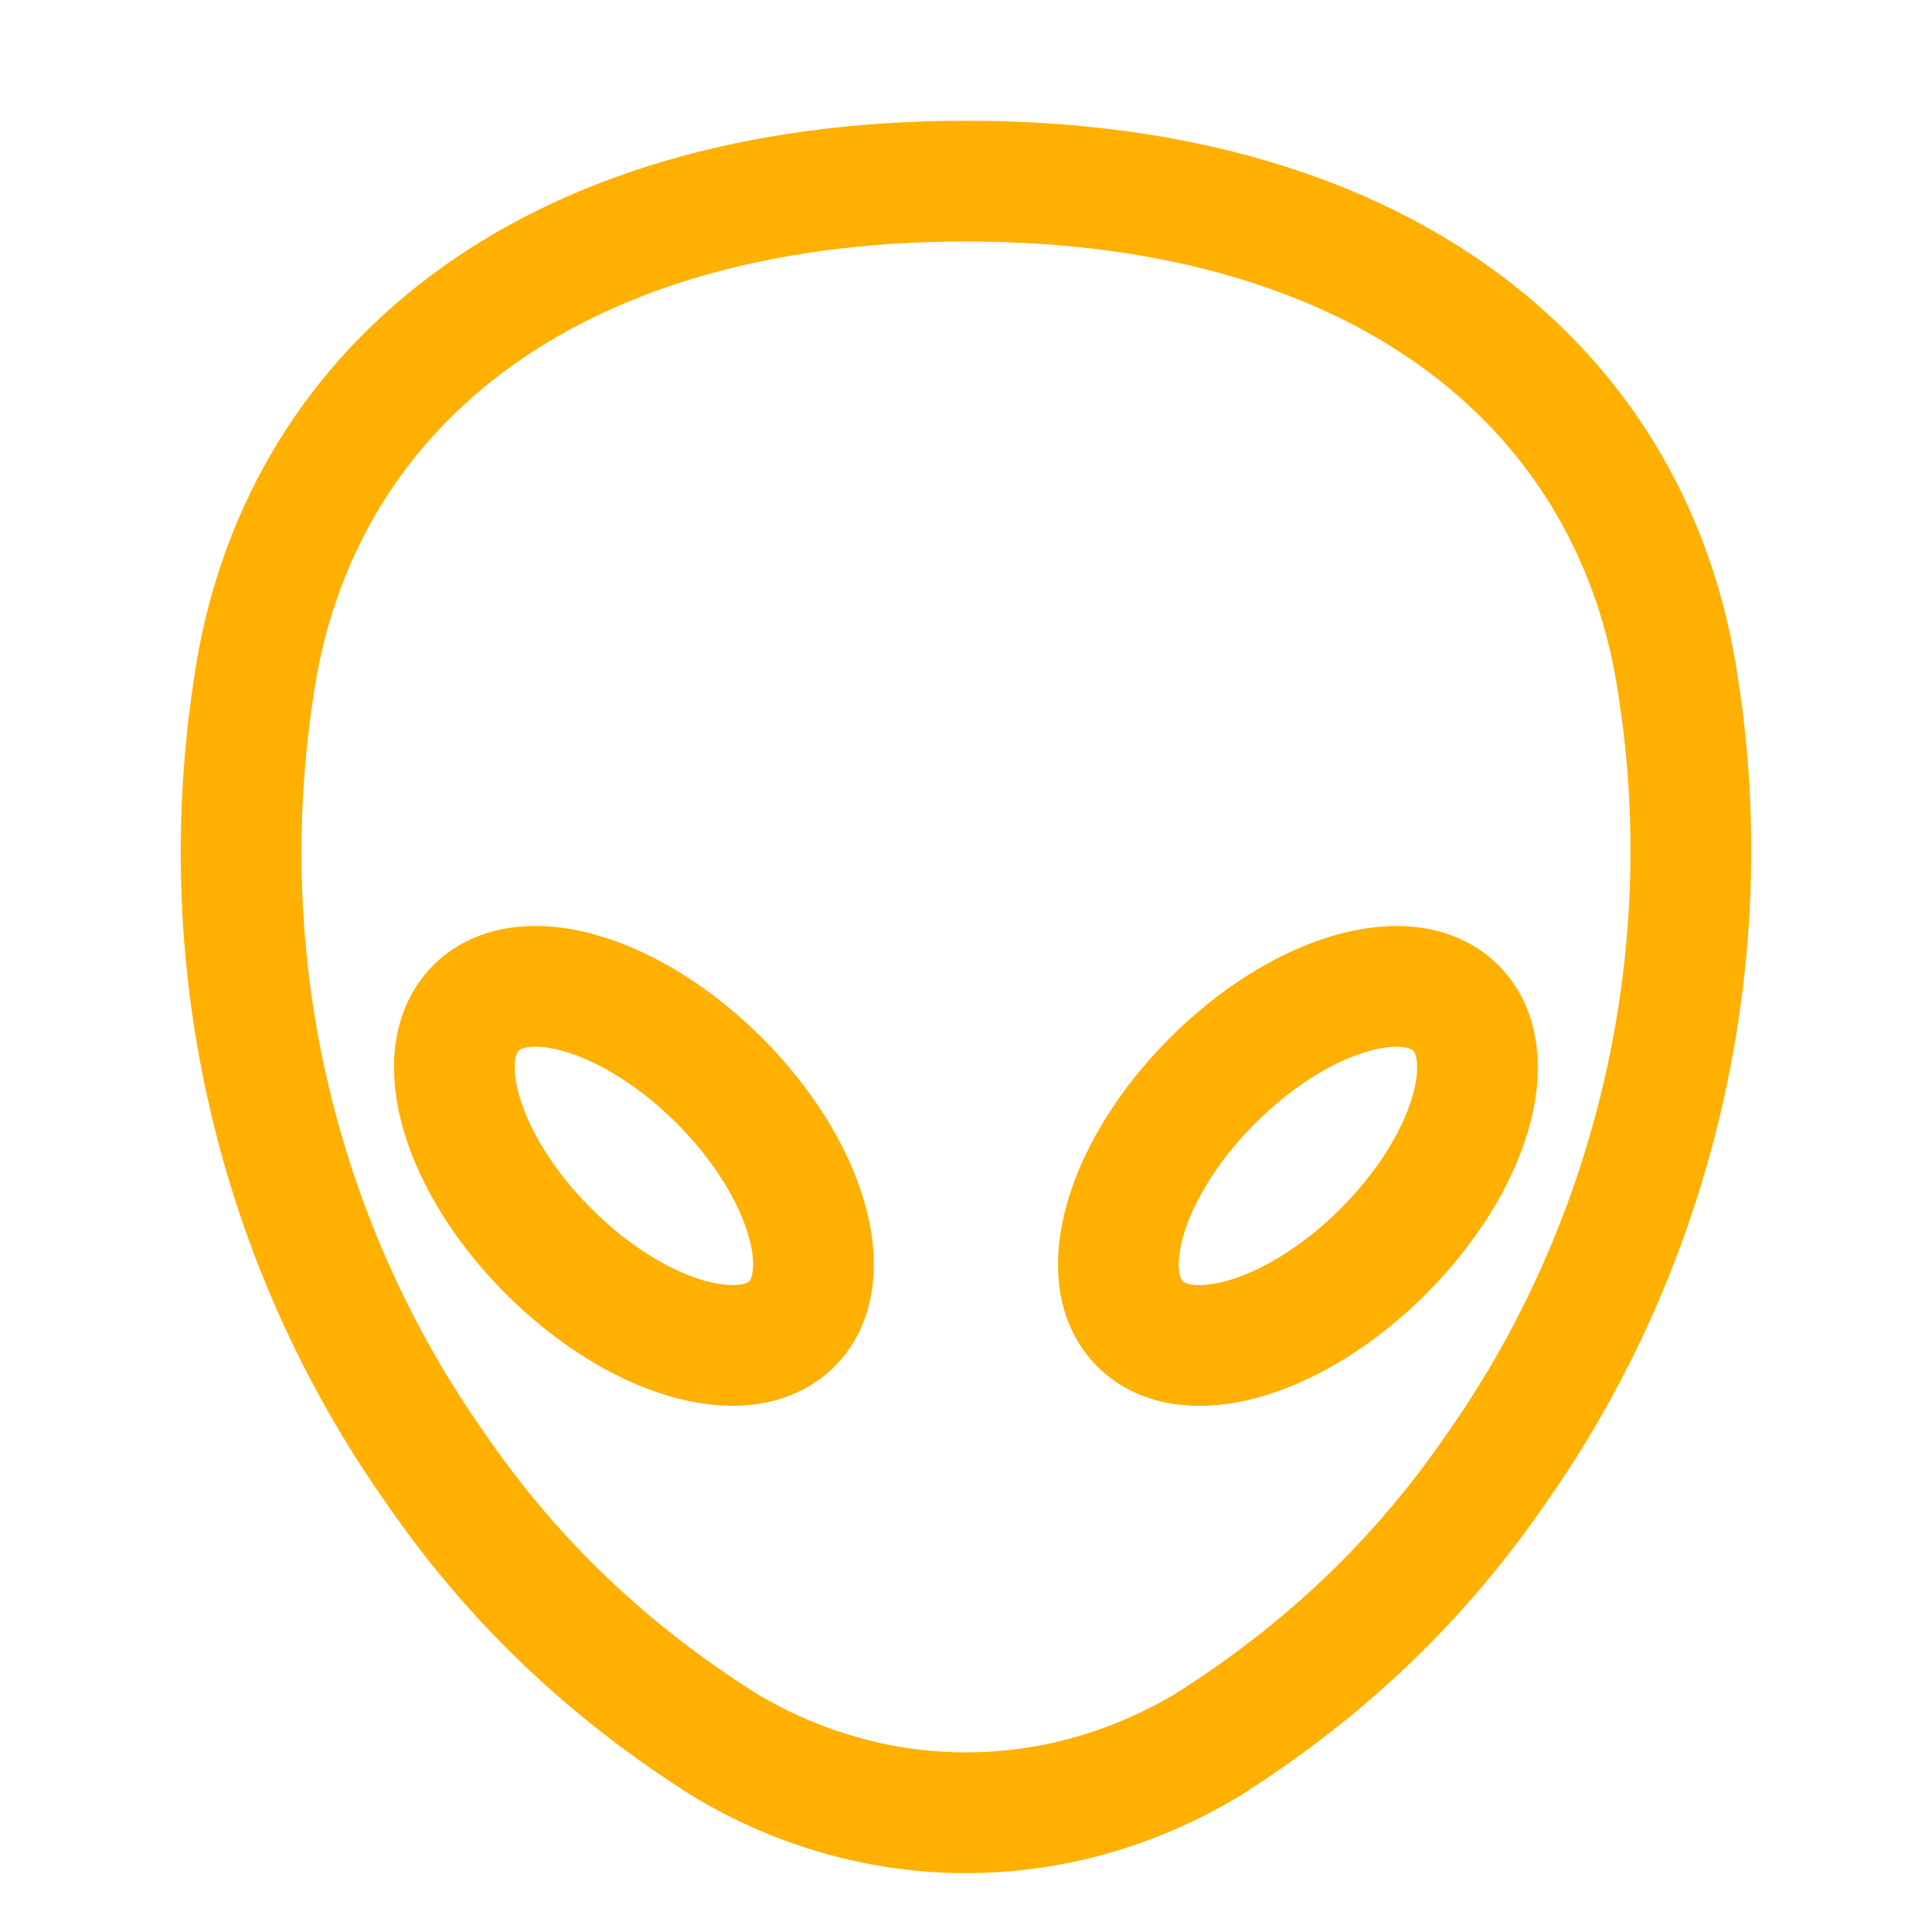 <?xml version="1.0" encoding="utf-8"?>
<!-- Generator: Adobe Illustrator 23.0.3, SVG Export Plug-In . SVG Version: 6.00 Build 0)  -->
<svg version="1.1" id="Icons" xmlns="http://www.w3.org/2000/svg" xmlns:xlink="http://www.w3.org/1999/xlink" x="0px" y="0px"
	 viewBox="0 0 32 32" style="enable-background:new 0 0 32 32;" xml:space="preserve">
<style type="text/css">
	.st0{fill:none;stroke:#FFB000;stroke-width:2;stroke-miterlimit:10;}
	.st1{fill:none;stroke:#FFB000;stroke-width:2;stroke-linejoin:round;stroke-miterlimit:10;}
	.st2{fill:none;stroke:#FFB000;stroke-width:2;stroke-linecap:round;stroke-linejoin:round;stroke-miterlimit:10;}
	.st3{fill:none;stroke:#FFB000;stroke-width:2;stroke-linecap:round;stroke-miterlimit:10;}
	.st4{fill:none;stroke:#FFB000;stroke-width:2;stroke-linejoin:round;stroke-miterlimit:10;stroke-dasharray:3;}
</style>
<path class="st1" d="M16,3C9,3,4.9,6.5,4.2,11.4c-0.7,4.6,0.4,9.2,3,12.9c1.3,1.9,2.9,3.4,4.8,4.6l0,0c2.5,1.5,5.5,1.5,8,0l0,0
	c1.9-1.2,3.5-2.7,4.8-4.6c2.6-3.7,3.7-8.4,3-12.9C27.1,6.5,23,3,16,3z"/>
<ellipse transform="matrix(0.707 -0.707 0.707 0.707 -10.569 13.089)" class="st1" cx="10.5" cy="19.3" rx="2" ry="3.7"/>
<ellipse transform="matrix(0.707 -0.707 0.707 0.707 -7.348 20.867)" class="st1" cx="21.5" cy="19.3" rx="3.7" ry="2"/>
</svg>
